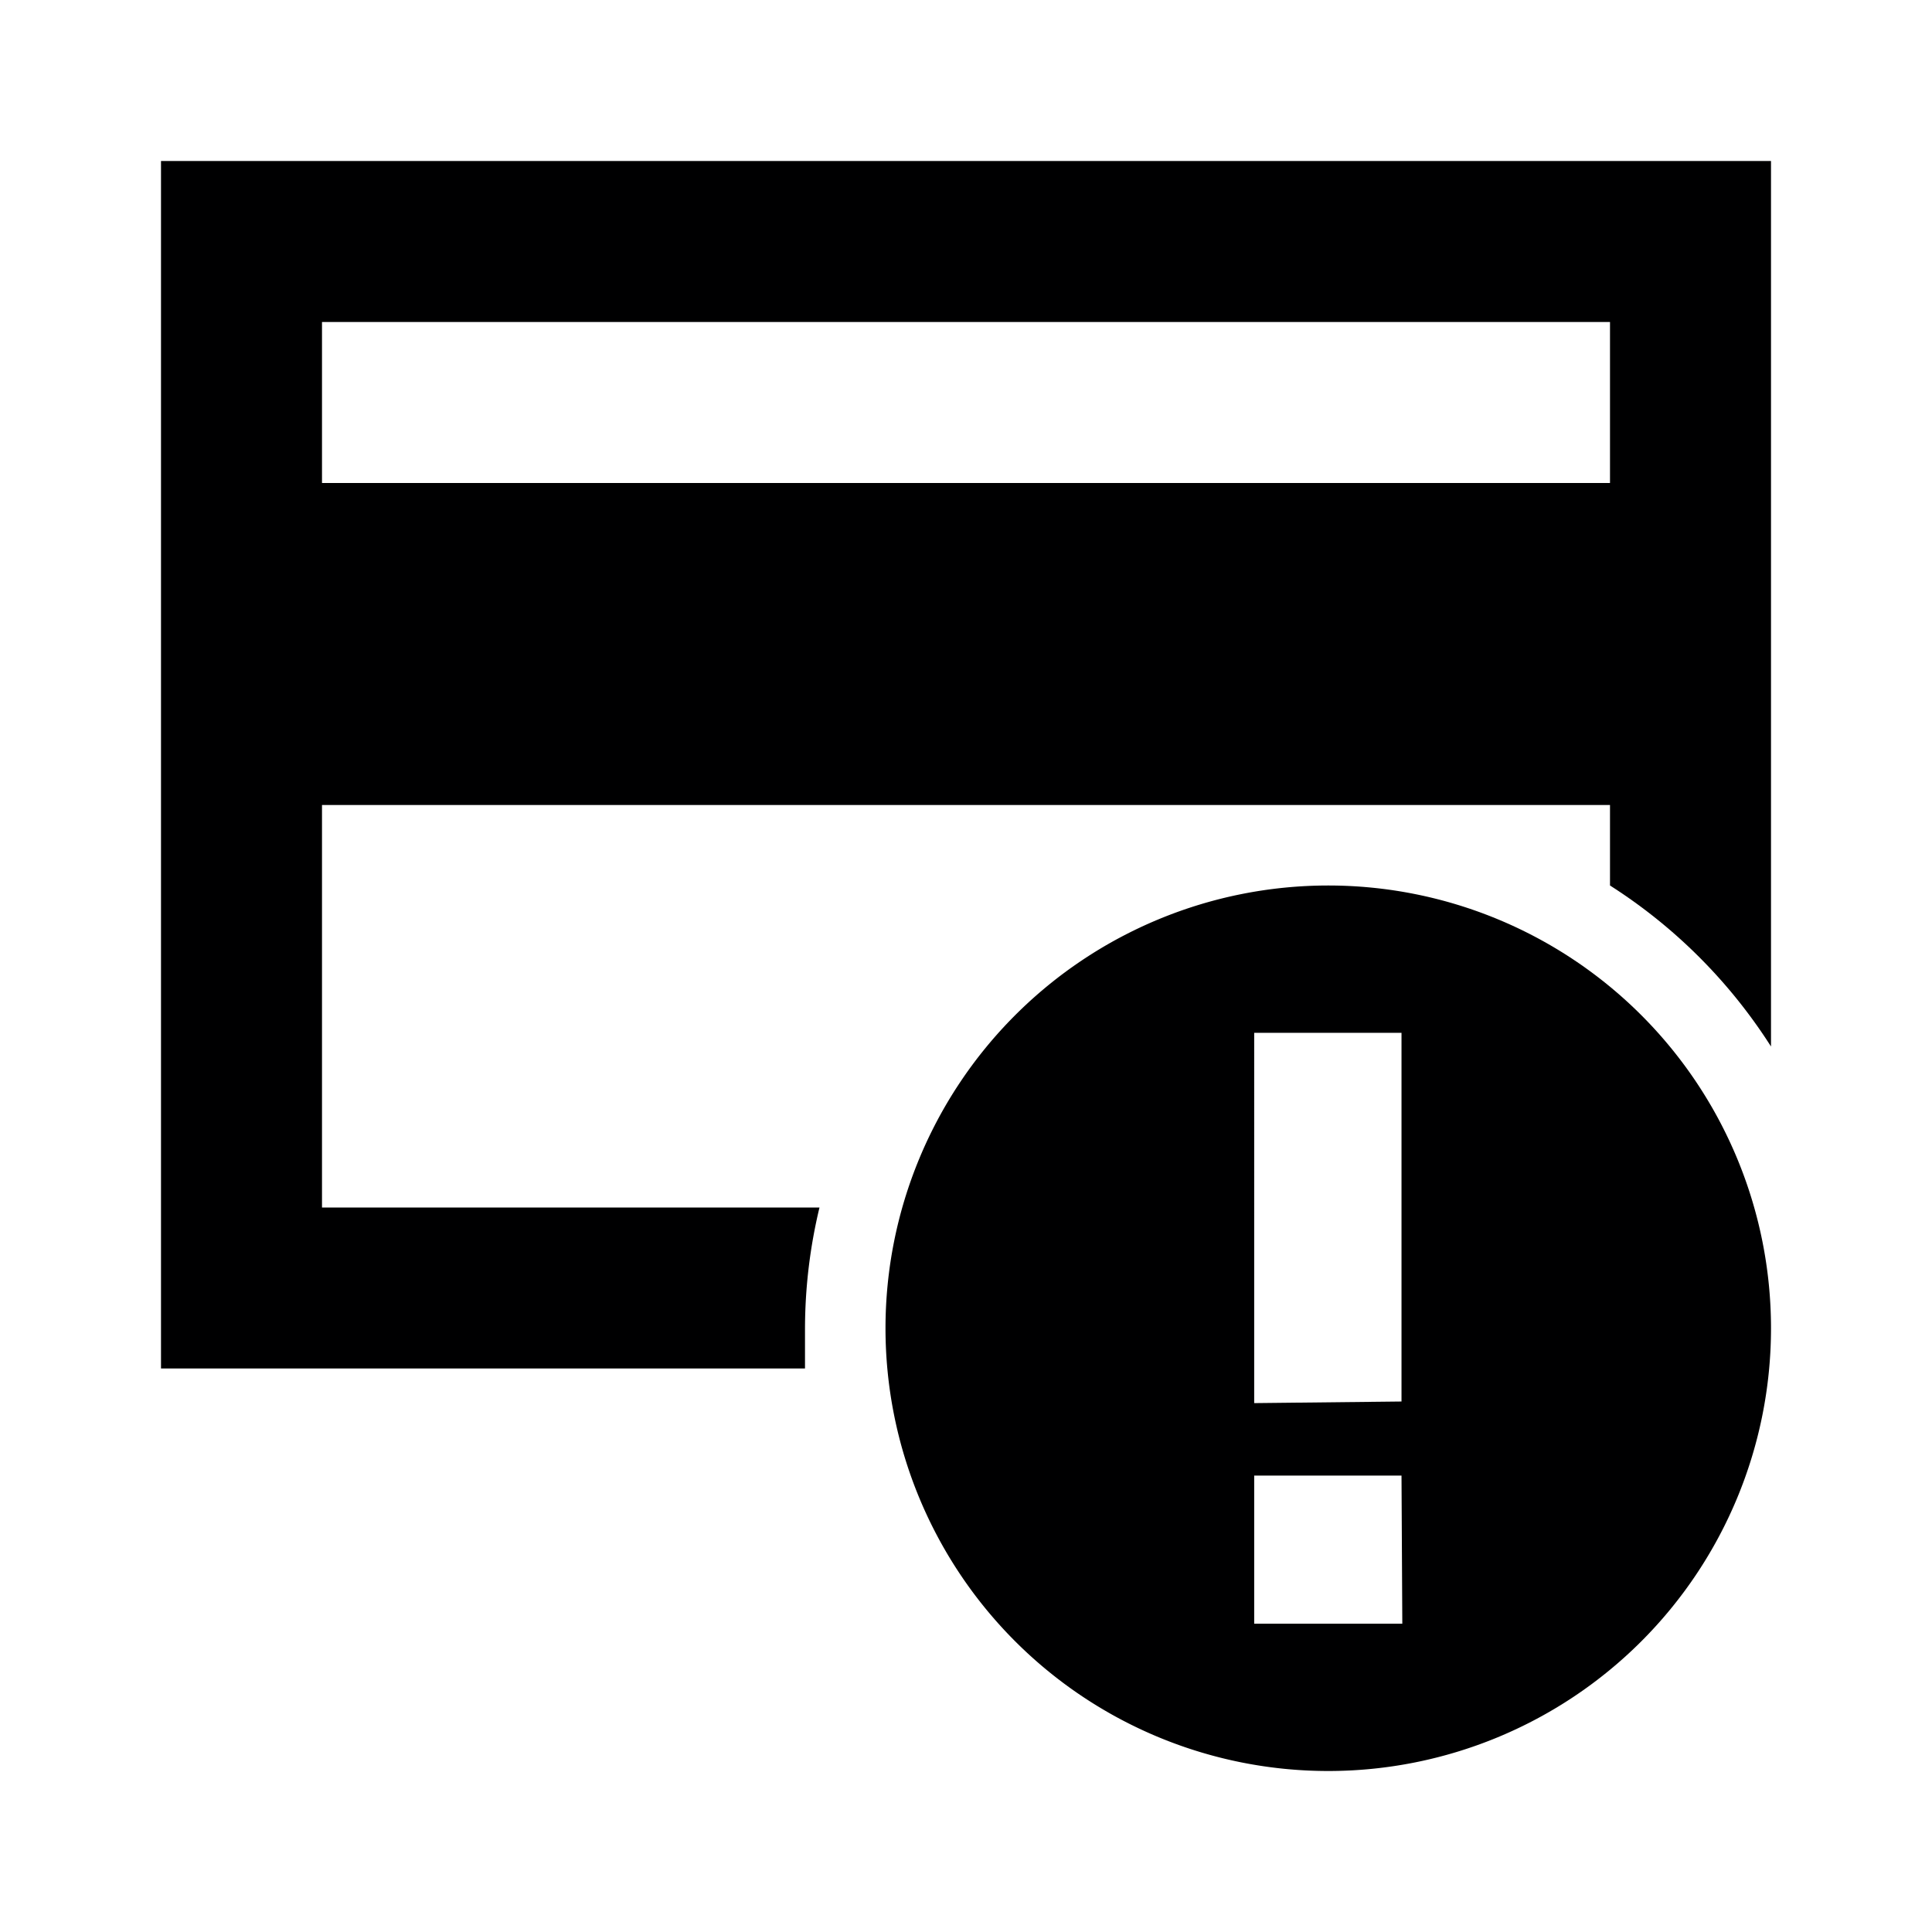<svg id="Icons" xmlns="http://www.w3.org/2000/svg" width="24" height="24" viewBox="0 0 24 24"><title>ic_cards_impacted</title><path d="M16.5,11A5.5,5.5,0,1,0,22,16.5,5.5,5.5,0,0,0,16.5,11Zm.92,9.17H15.58V18.33h1.83Zm-1.84-2.74V12.83h1.83v4.58Z" fill="#000001"/><path d="M10.18,15H4V10H20v1a6.54,6.54,0,0,1,2,2V2H2V17h8c0-.17,0-.33,0-.5A6.47,6.47,0,0,1,10.18,15ZM4,4H20V6H4Z" fill="#000001"/></svg>